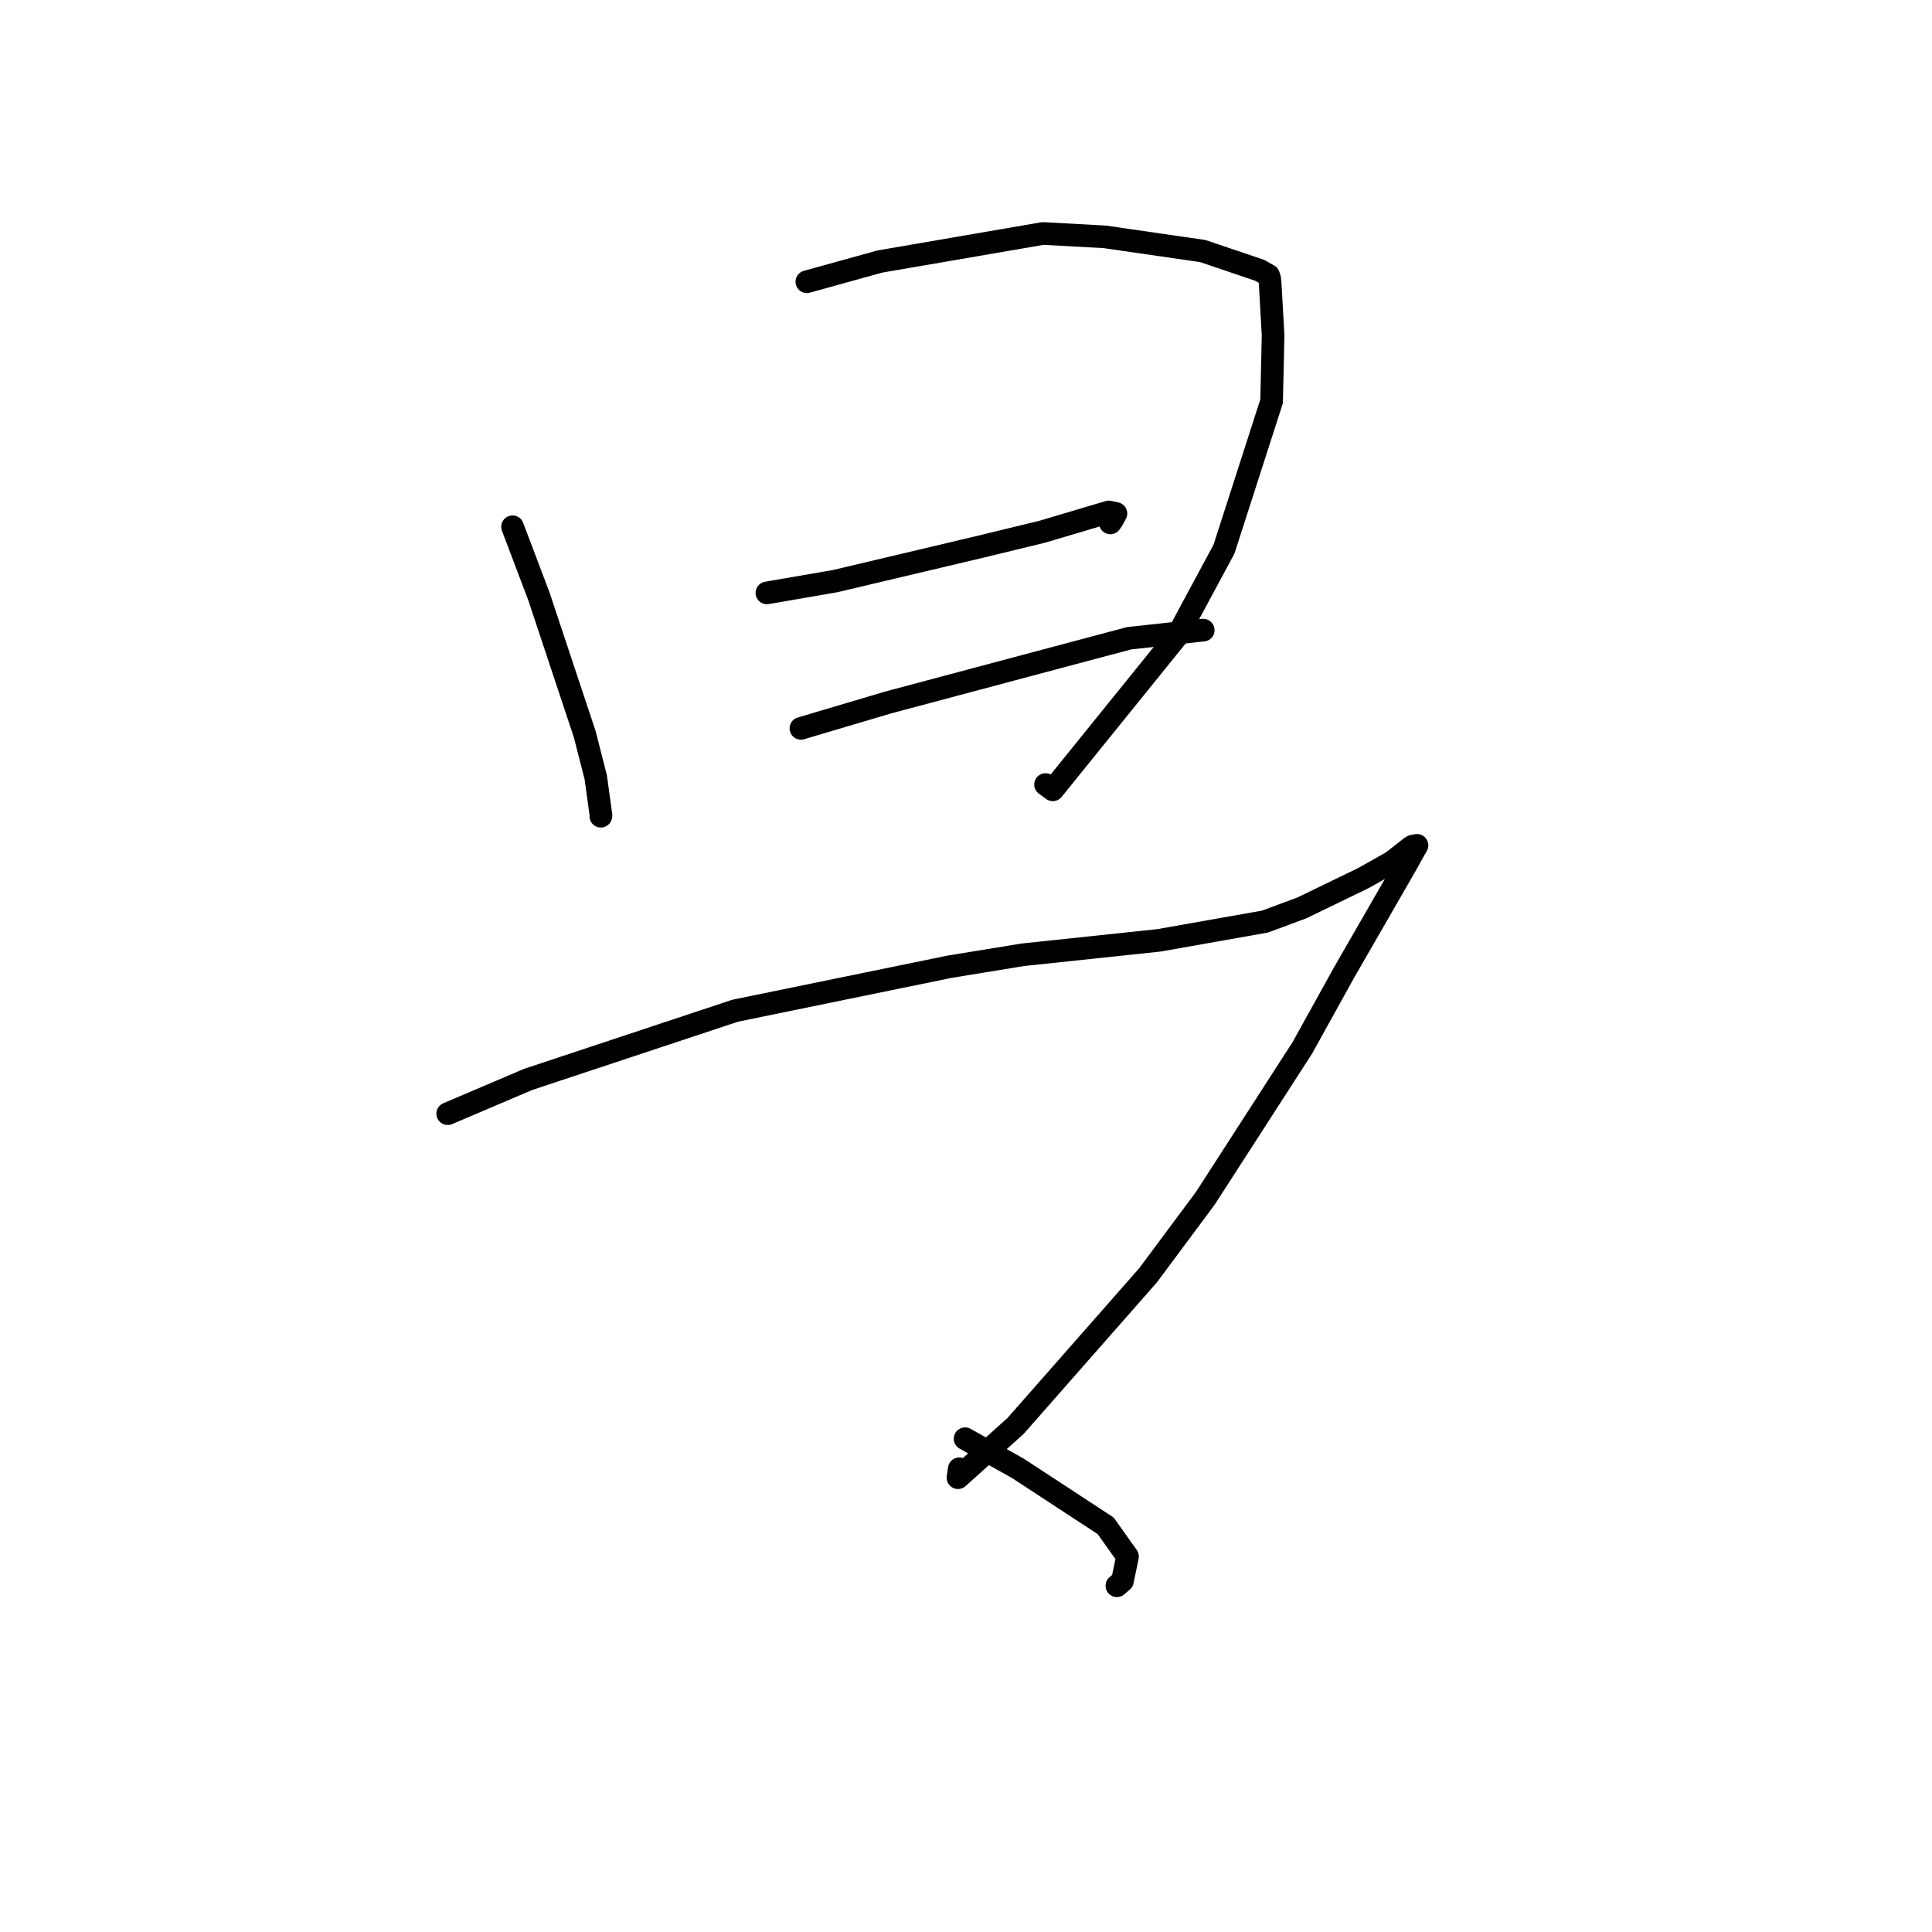 <?xml version="1.0" standalone="no"?>
    <svg width="256" height="256" xmlns="http://www.w3.org/2000/svg" version="1.1">
    <polyline stroke="black" stroke-width="3" stroke-linecap="round" fill="transparent" stroke-linejoin="round" points="67.915 69.799 71.412 79.031 77.487 97.308 78.942 103 79.631 108.026 79.621 108.113 79.618 108.14 79.616 108.152 " />
        <polyline stroke="black" stroke-width="3" stroke-linecap="round" fill="transparent" stroke-linejoin="round" points="106.913 37.333 116.592 34.653 138.198 30.935 146.404 31.386 159.379 33.267 166.924 35.822 168.094 36.489 168.222 36.846 168.301 37.538 168.691 44.44 168.494 53.17 162.186 72.762 156.017 84.226 139.504 104.656 138.542 103.957 " />
        <polyline stroke="black" stroke-width="3" stroke-linecap="round" fill="transparent" stroke-linejoin="round" points="101.619 78.563 110.641 77.007 130.06 72.411 138.104 70.457 146.923 67.836 147.868 68.042 147.408 68.892 147.127 69.287 " />
        <polyline stroke="black" stroke-width="3" stroke-linecap="round" fill="transparent" stroke-linejoin="round" points="106.126 96.513 117.628 93.099 129.305 89.98 149.62 84.57 154.937 83.991 159.344 83.501 159.41 83.499 159.428 83.499 159.436 83.499 " />
        <polyline stroke="black" stroke-width="3" stroke-linecap="round" fill="transparent" stroke-linejoin="round" points="59.325 147.569 69.963 143.034 97.417 133.925 125.849 128.093 135.529 126.513 153.568 124.601 167.625 122.114 172.524 120.293 180.67 116.344 184.437 114.221 187.058 112.178 187.189 112.117 187.654 112.032 187.721 112.02 187.758 112.013 187.381 112.668 186.32 114.581 178.08 128.896 172.564 138.851 159.721 158.769 152.126 168.981 134.577 188.937 126.937 195.803 127.108 194.625 " />
        <polyline stroke="black" stroke-width="3" stroke-linecap="round" fill="transparent" stroke-linejoin="round" points="127.878 190.638 134.883 194.568 146.508 202.178 149.403 206.251 148.725 209.496 147.996 210.121 " />
        </svg>